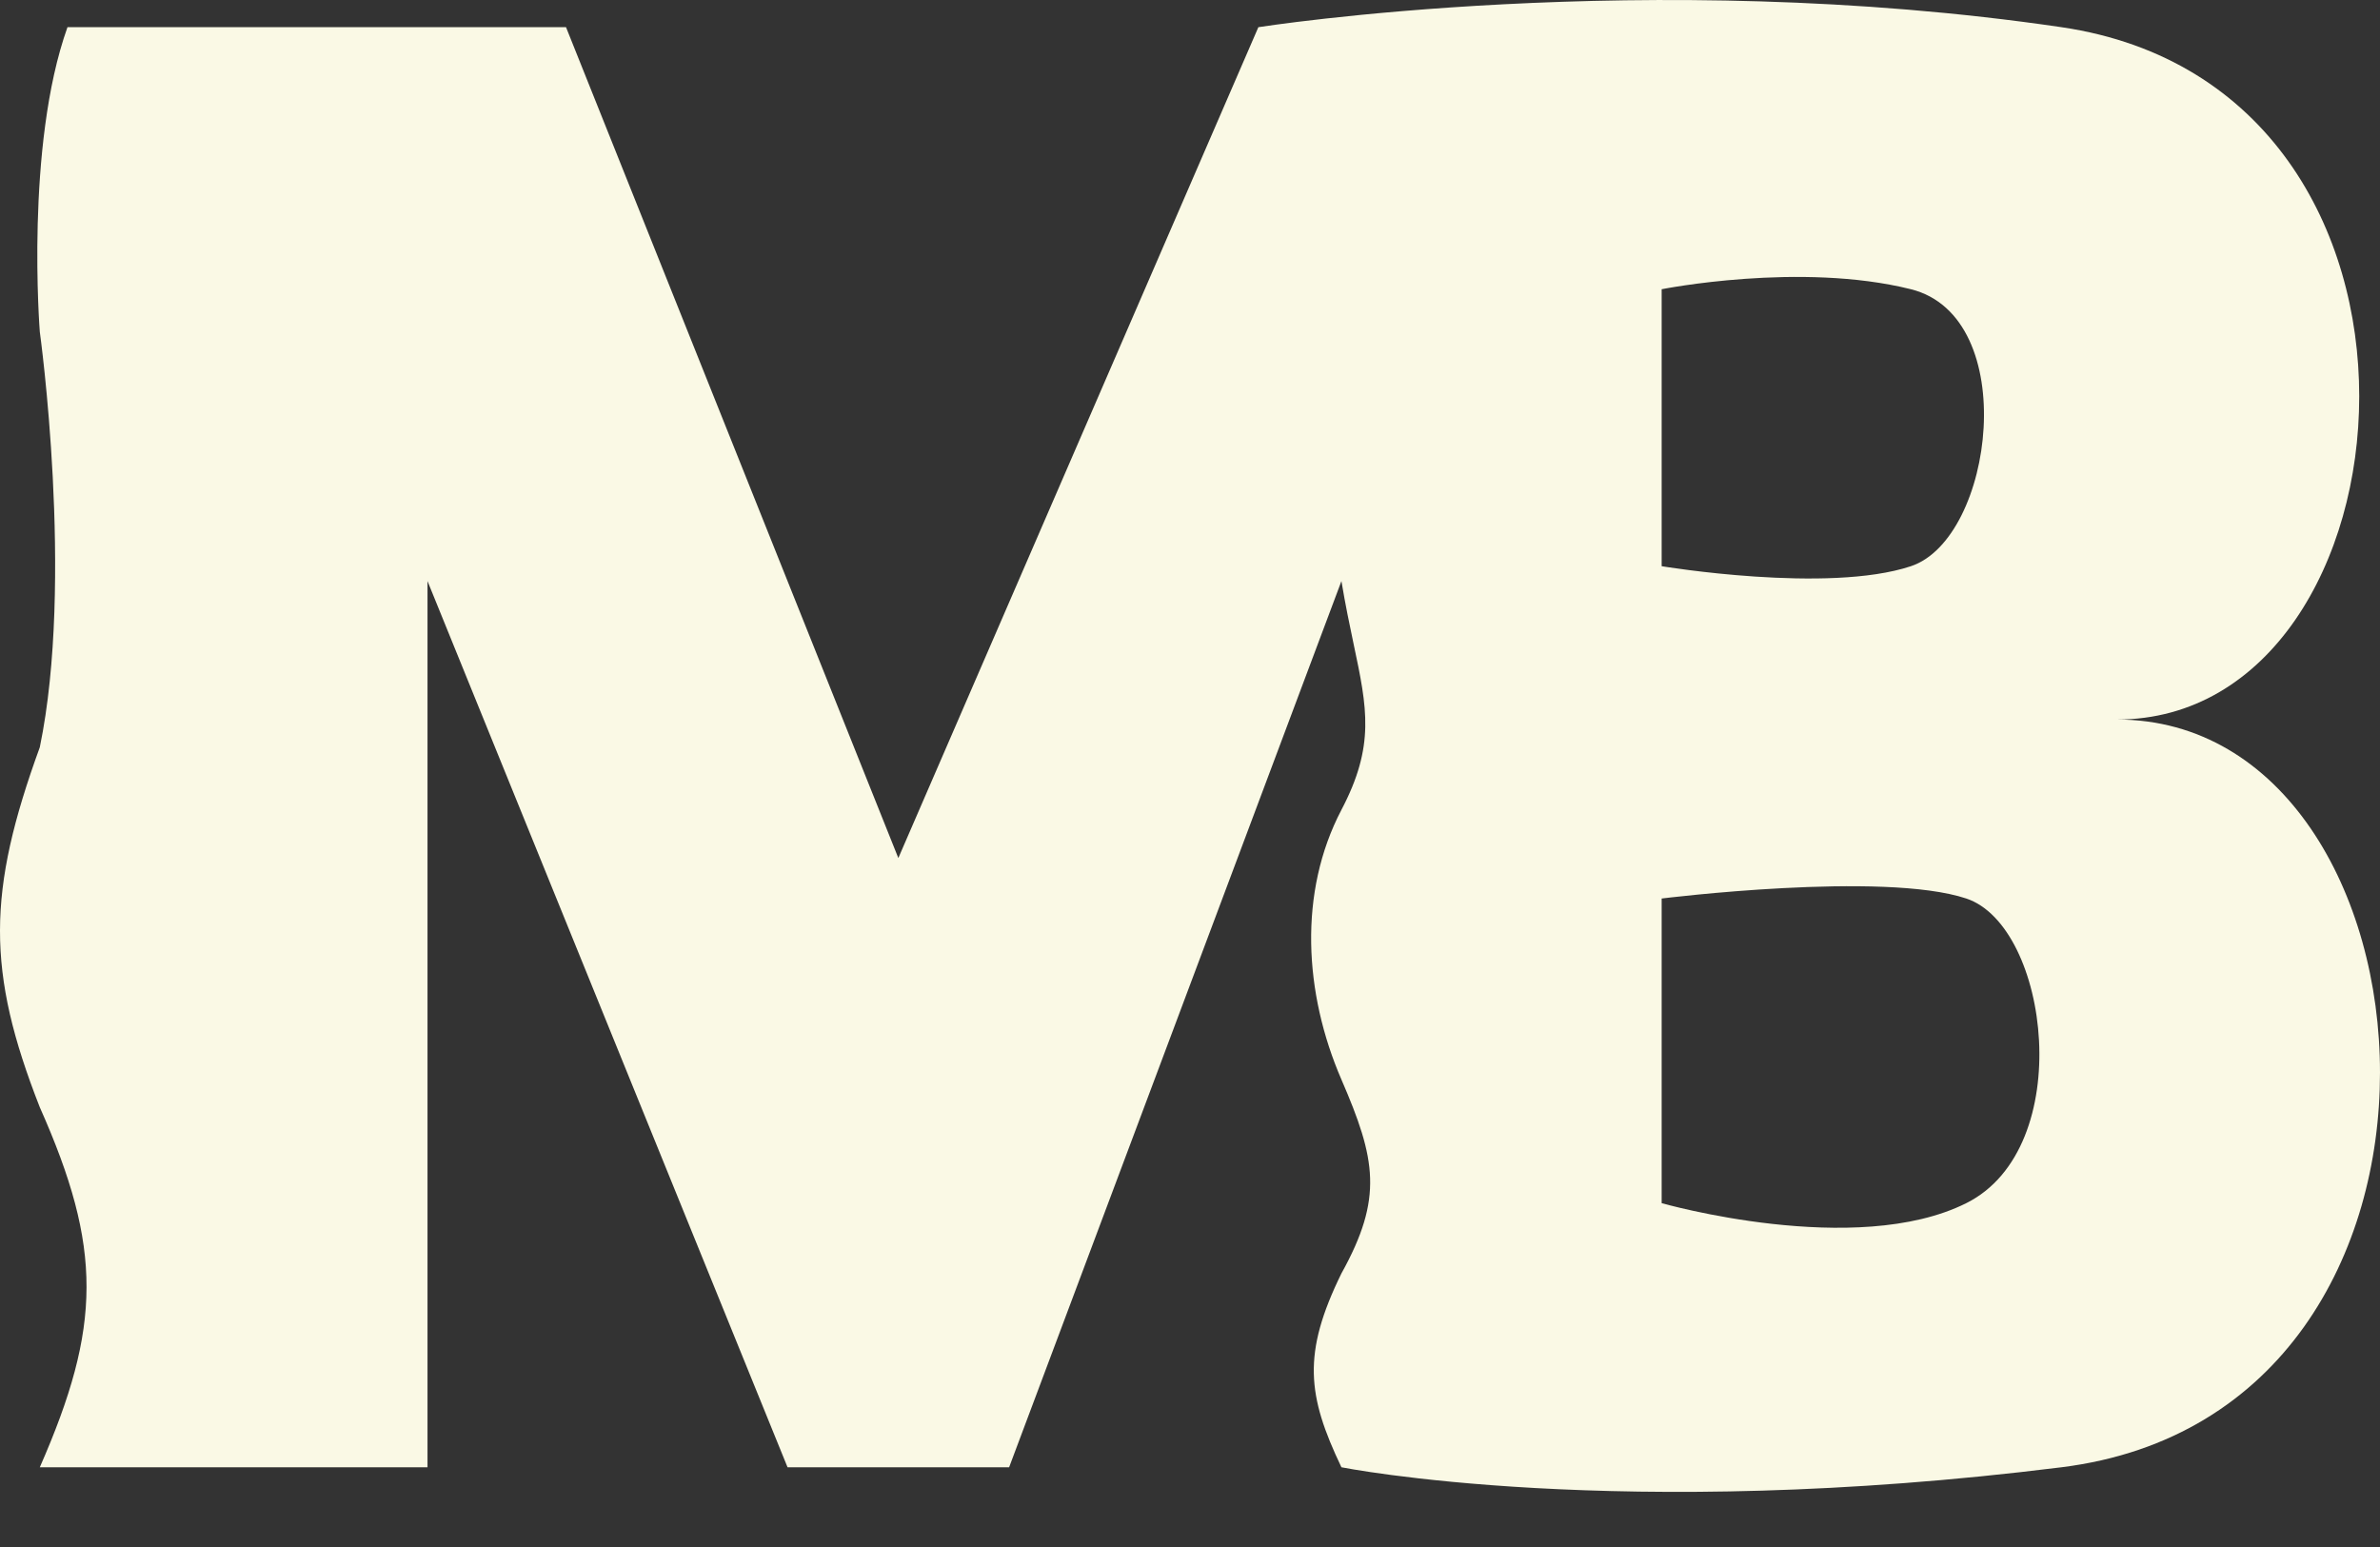 <svg width="40" height="26" viewBox="0 0 40 26" fill="none" xmlns="http://www.w3.org/2000/svg">
<rect x="0" y="0" width="40" height="26" fill="#333333" stroke="none"/>
<path fill-rule="evenodd" clip-rule="evenodd" d="M7.185 24.66H0.669C1.708 22.291 1.724 20.98 0.669 18.61C-0.23 16.32 -0.216 14.99 0.669 12.559C1.249 9.756 0.669 5.577 0.669 5.577C0.669 5.577 0.42 2.456 1.134 0.457H9.513L15.098 14.421L21.149 0.457C21.149 0.457 27.665 -0.571 34.647 0.457C41.629 1.485 40.698 12.093 35.578 12.093C41.164 12.093 42.094 23.73 34.647 24.66C27.2 25.591 22.545 24.66 22.545 24.66C21.97 23.455 21.883 22.752 22.545 21.402C23.251 20.13 23.124 19.482 22.545 18.144C21.916 16.69 21.818 14.999 22.545 13.611C23.111 12.532 22.979 11.905 22.75 10.825C22.685 10.516 22.612 10.17 22.545 9.766L16.96 24.66H13.236L7.185 9.766V24.66ZM27.927 20.221V15.101C27.927 15.101 31.651 14.636 33.047 15.101C34.444 15.567 34.909 19.291 33.047 20.221C31.186 21.152 27.927 20.221 27.927 20.221ZM27.927 4.861V9.516C27.927 9.516 30.72 9.981 32.116 9.516C33.513 9.051 33.978 5.327 32.116 4.861C30.255 4.396 27.927 4.861 27.927 4.861Z" fill="#FAF9E5"/>
</svg>
